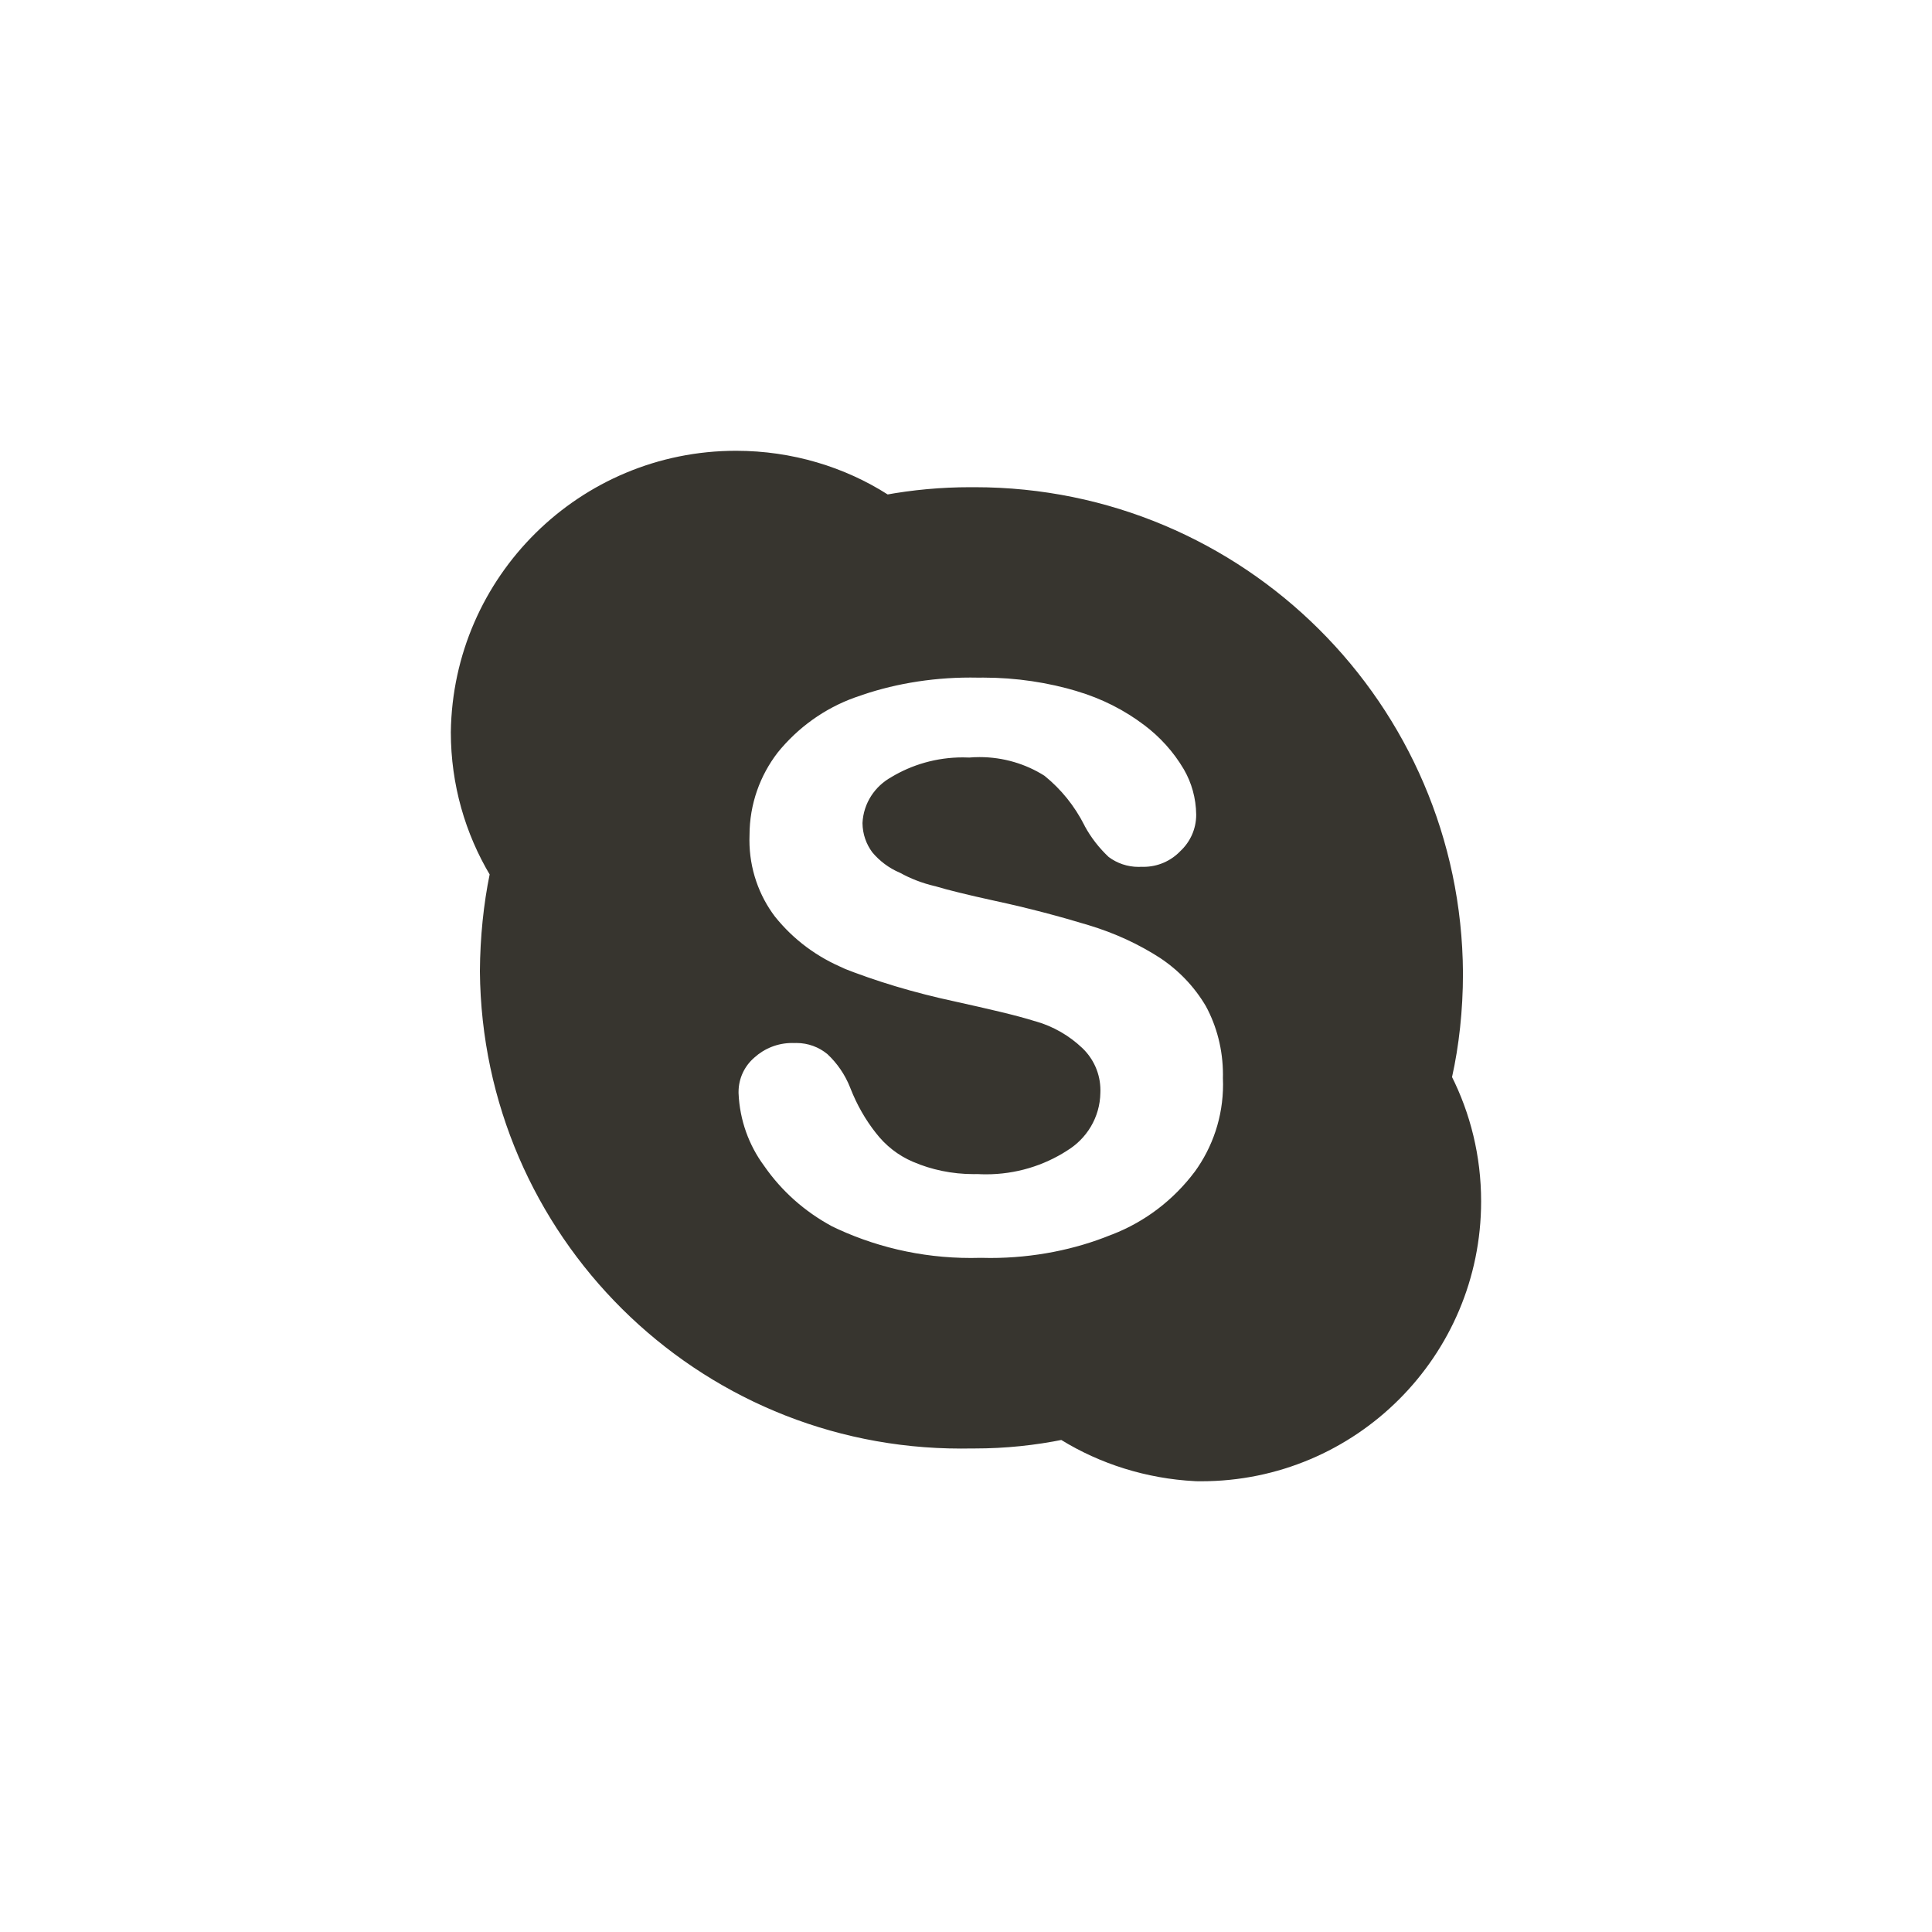 <!-- Generated by IcoMoon.io -->
<svg version="1.1" xmlns="http://www.w3.org/2000/svg" width="40" height="40" viewBox="0 0 40 40">
<title>ul-skype</title>
<path fill="#37352f" d="M30.063 22.299c0.143-0.642 0.226-1.38 0.226-2.137 0-0.009 0-0.018 0-0.026v0.002c-0.033-5.558-4.546-10.051-10.108-10.051-0.024 0-0.048 0-0.072 0h0.004c-0.007 0-0.016 0-0.025 0-0.604 0-1.194 0.055-1.768 0.16l0.060-0.009c-0.891-0.568-1.977-0.905-3.142-0.905-3.235 0-5.862 2.602-5.904 5.826v0.004c0.001 1.084 0.299 2.098 0.818 2.966l-0.014-0.026c-0.124 0.602-0.198 1.297-0.202 2.007v0.003c0.047 5.466 4.489 9.878 9.961 9.878 0.076 0 0.151-0.001 0.226-0.002h-0.011c0.020 0 0.044 0 0.068 0 0.634 0 1.252-0.065 1.85-0.187l-0.059 0.010c0.797 0.49 1.752 0.802 2.775 0.854l0.014 0.001c0.033 0.001 0.071 0.001 0.11 0.001 3.201 0 5.795-2.594 5.795-5.795 0-0.938-0.222-1.823-0.618-2.606l0.015 0.033zM24.736 24.259c-0.439 0.584-1.026 1.034-1.706 1.298l-0.026 0.009c-0.741 0.303-1.6 0.479-2.501 0.479-0.066 0-0.131-0.001-0.197-0.003h0.010c-0.064 0.002-0.139 0.003-0.215 0.003-1.046 0-2.035-0.242-2.915-0.674l0.039 0.018c-0.571-0.308-1.043-0.732-1.399-1.243l-0.009-0.013c-0.309-0.418-0.503-0.938-0.526-1.502v-0.006c0-0.005 0-0.011 0-0.017 0-0.284 0.126-0.539 0.326-0.711l0.001-0.001c0.206-0.187 0.481-0.302 0.782-0.302 0.016 0 0.033 0 0.049 0.001h-0.002c0.013-0.001 0.027-0.001 0.042-0.001 0.243 0 0.466 0.086 0.64 0.229l-0.002-0.002c0.205 0.191 0.367 0.426 0.472 0.69l0.005 0.013c0.139 0.356 0.317 0.663 0.534 0.938l-0.006-0.008c0.201 0.262 0.463 0.468 0.766 0.598l0.013 0.005c0.369 0.159 0.798 0.252 1.249 0.252 0.030 0 0.058-0.001 0.088-0.001h-0.004c0.051 0.003 0.11 0.005 0.17 0.005 0.618 0 1.193-0.179 1.677-0.489l-0.013 0.007c0.418-0.248 0.696-0.694 0.704-1.206v-0.001c0.001-0.015 0.001-0.033 0.001-0.050 0-0.346-0.145-0.658-0.378-0.878l-0.001-0.001c-0.268-0.254-0.598-0.446-0.964-0.55l-0.017-0.004c-0.402-0.126-0.955-0.251-1.633-0.402-0.886-0.19-1.651-0.423-2.387-0.714l0.101 0.035c-0.586-0.238-1.077-0.608-1.452-1.074l-0.006-0.007c-0.331-0.436-0.53-0.988-0.53-1.586 0-0.034 0.001-0.068 0.002-0.102v0.005c0-0.001 0-0.002 0-0.003 0-0.645 0.218-1.238 0.583-1.712l-0.005 0.006c0.421-0.522 0.974-0.921 1.608-1.148l0.026-0.008c0.702-0.256 1.514-0.403 2.359-0.403 0.063 0 0.126 0.001 0.189 0.002h-0.010c0.026 0 0.057-0.001 0.087-0.001 0.686 0 1.347 0.101 1.971 0.289l-0.048-0.013c0.538 0.158 1.006 0.399 1.417 0.711l-0.010-0.008c0.335 0.252 0.613 0.561 0.822 0.915l0.008 0.014c0.154 0.267 0.247 0.587 0.251 0.928v0.001c0 0.001 0 0.002 0 0.003 0 0.296-0.126 0.563-0.326 0.75l-0.001 0.001c-0.193 0.202-0.464 0.327-0.765 0.327-0.014 0-0.027 0-0.041-0.001h0.002c-0.018 0.001-0.040 0.002-0.062 0.002-0.232 0-0.446-0.076-0.619-0.205l0.002 0.002c-0.198-0.186-0.366-0.401-0.496-0.639l-0.006-0.014c-0.207-0.409-0.486-0.752-0.824-1.026l-0.006-0.005c-0.382-0.242-0.846-0.386-1.344-0.386-0.075 0-0.15 0.003-0.223 0.010l0.010-0.001c-0.040-0.002-0.087-0.003-0.134-0.003-0.544 0-1.054 0.151-1.487 0.413l0.013-0.007c-0.346 0.189-0.582 0.542-0.602 0.952v0.002c0.002 0.227 0.077 0.436 0.203 0.605l-0.002-0.002c0.154 0.184 0.348 0.329 0.568 0.423l0.010 0.004c0.21 0.117 0.453 0.212 0.709 0.273l0.019 0.004c0.251 0.076 0.654 0.176 1.23 0.302 0.704 0.151 1.358 0.327 1.936 0.502 0.564 0.17 1.056 0.401 1.505 0.692l-0.022-0.014c0.392 0.26 0.713 0.597 0.947 0.991l0.008 0.014c0.222 0.41 0.352 0.897 0.352 1.414 0 0.024 0 0.048-0.001 0.072v-0.003c0.002 0.040 0.003 0.086 0.003 0.133 0 0.677-0.218 1.302-0.587 1.81l0.006-0.009z"></path>
</svg>
